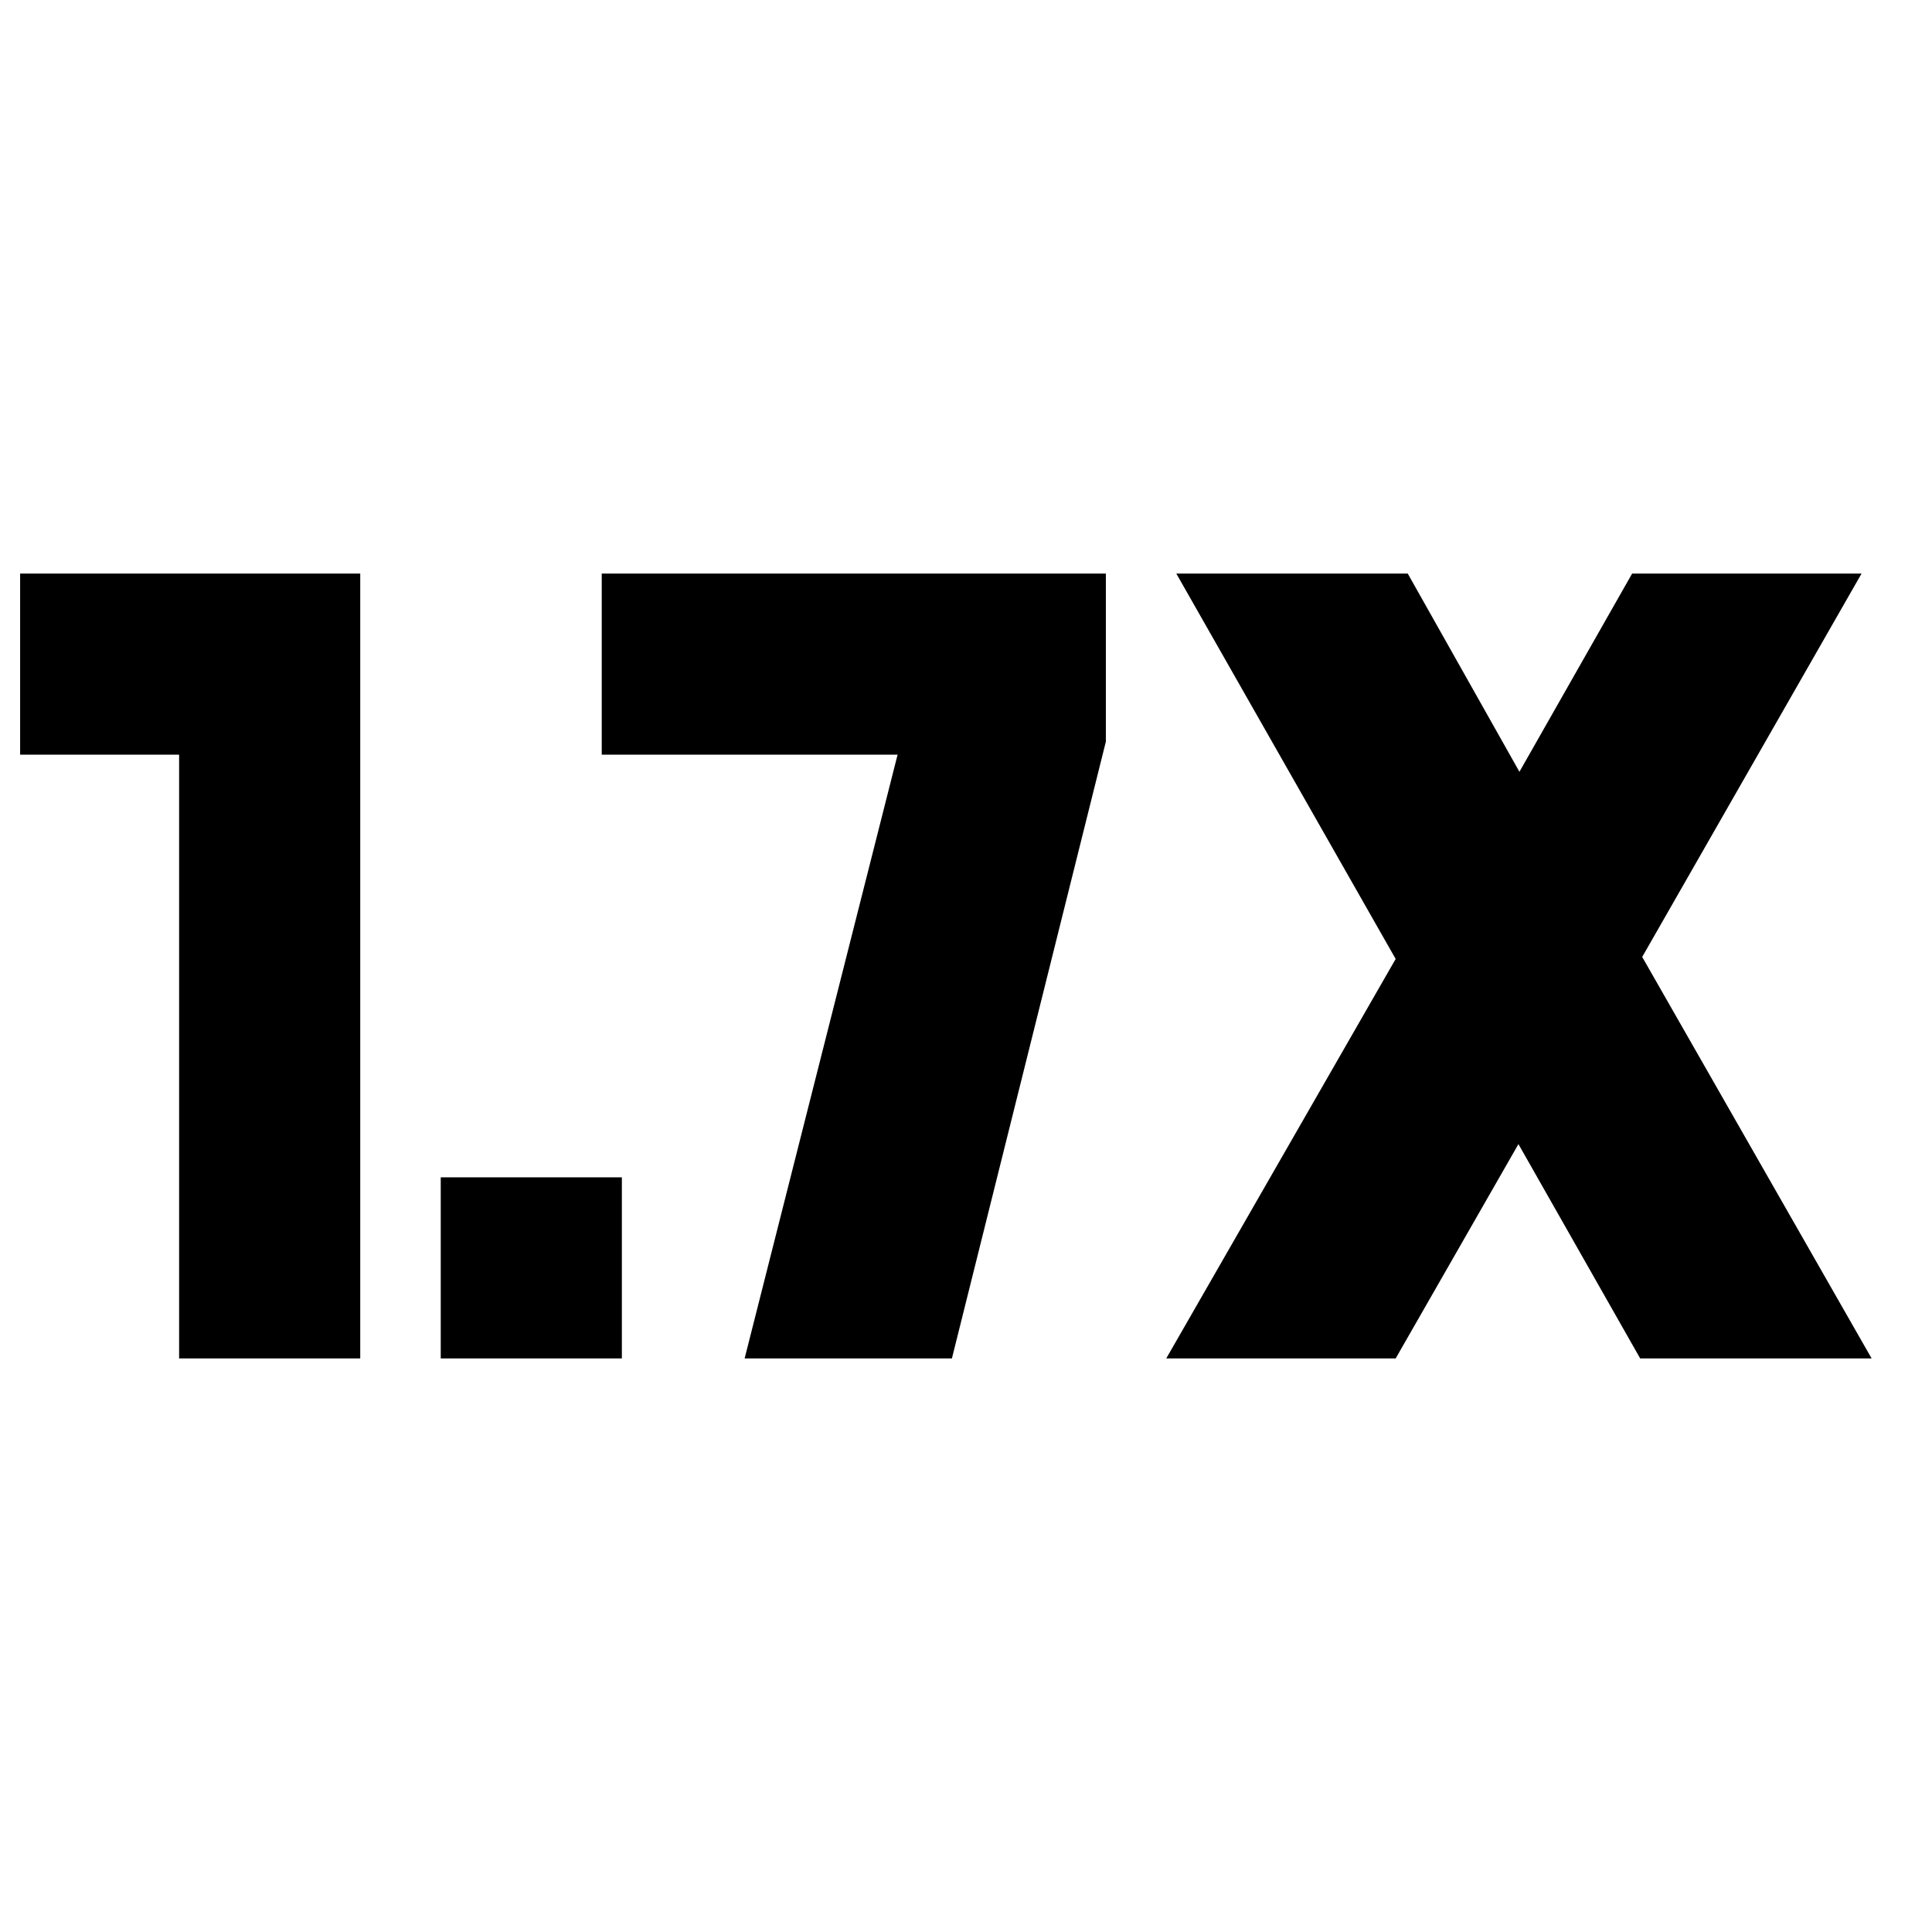 <svg xmlns="http://www.w3.org/2000/svg" height="24" viewBox="0 -960 960 960" width="24"><path d="M219-285v-90h90v90h-90Zm-130 0v-300H10v-90h169v390H89Zm490.5 0 114-198.5-109-191.5h115l55.5 98.5 56-98.5h114L816-484.5 930-285H815l-60.5-106.5-61 106.5h-114ZM370-285l76-300H299v-90h250.5v83.5L473-285H370Z"/></svg>